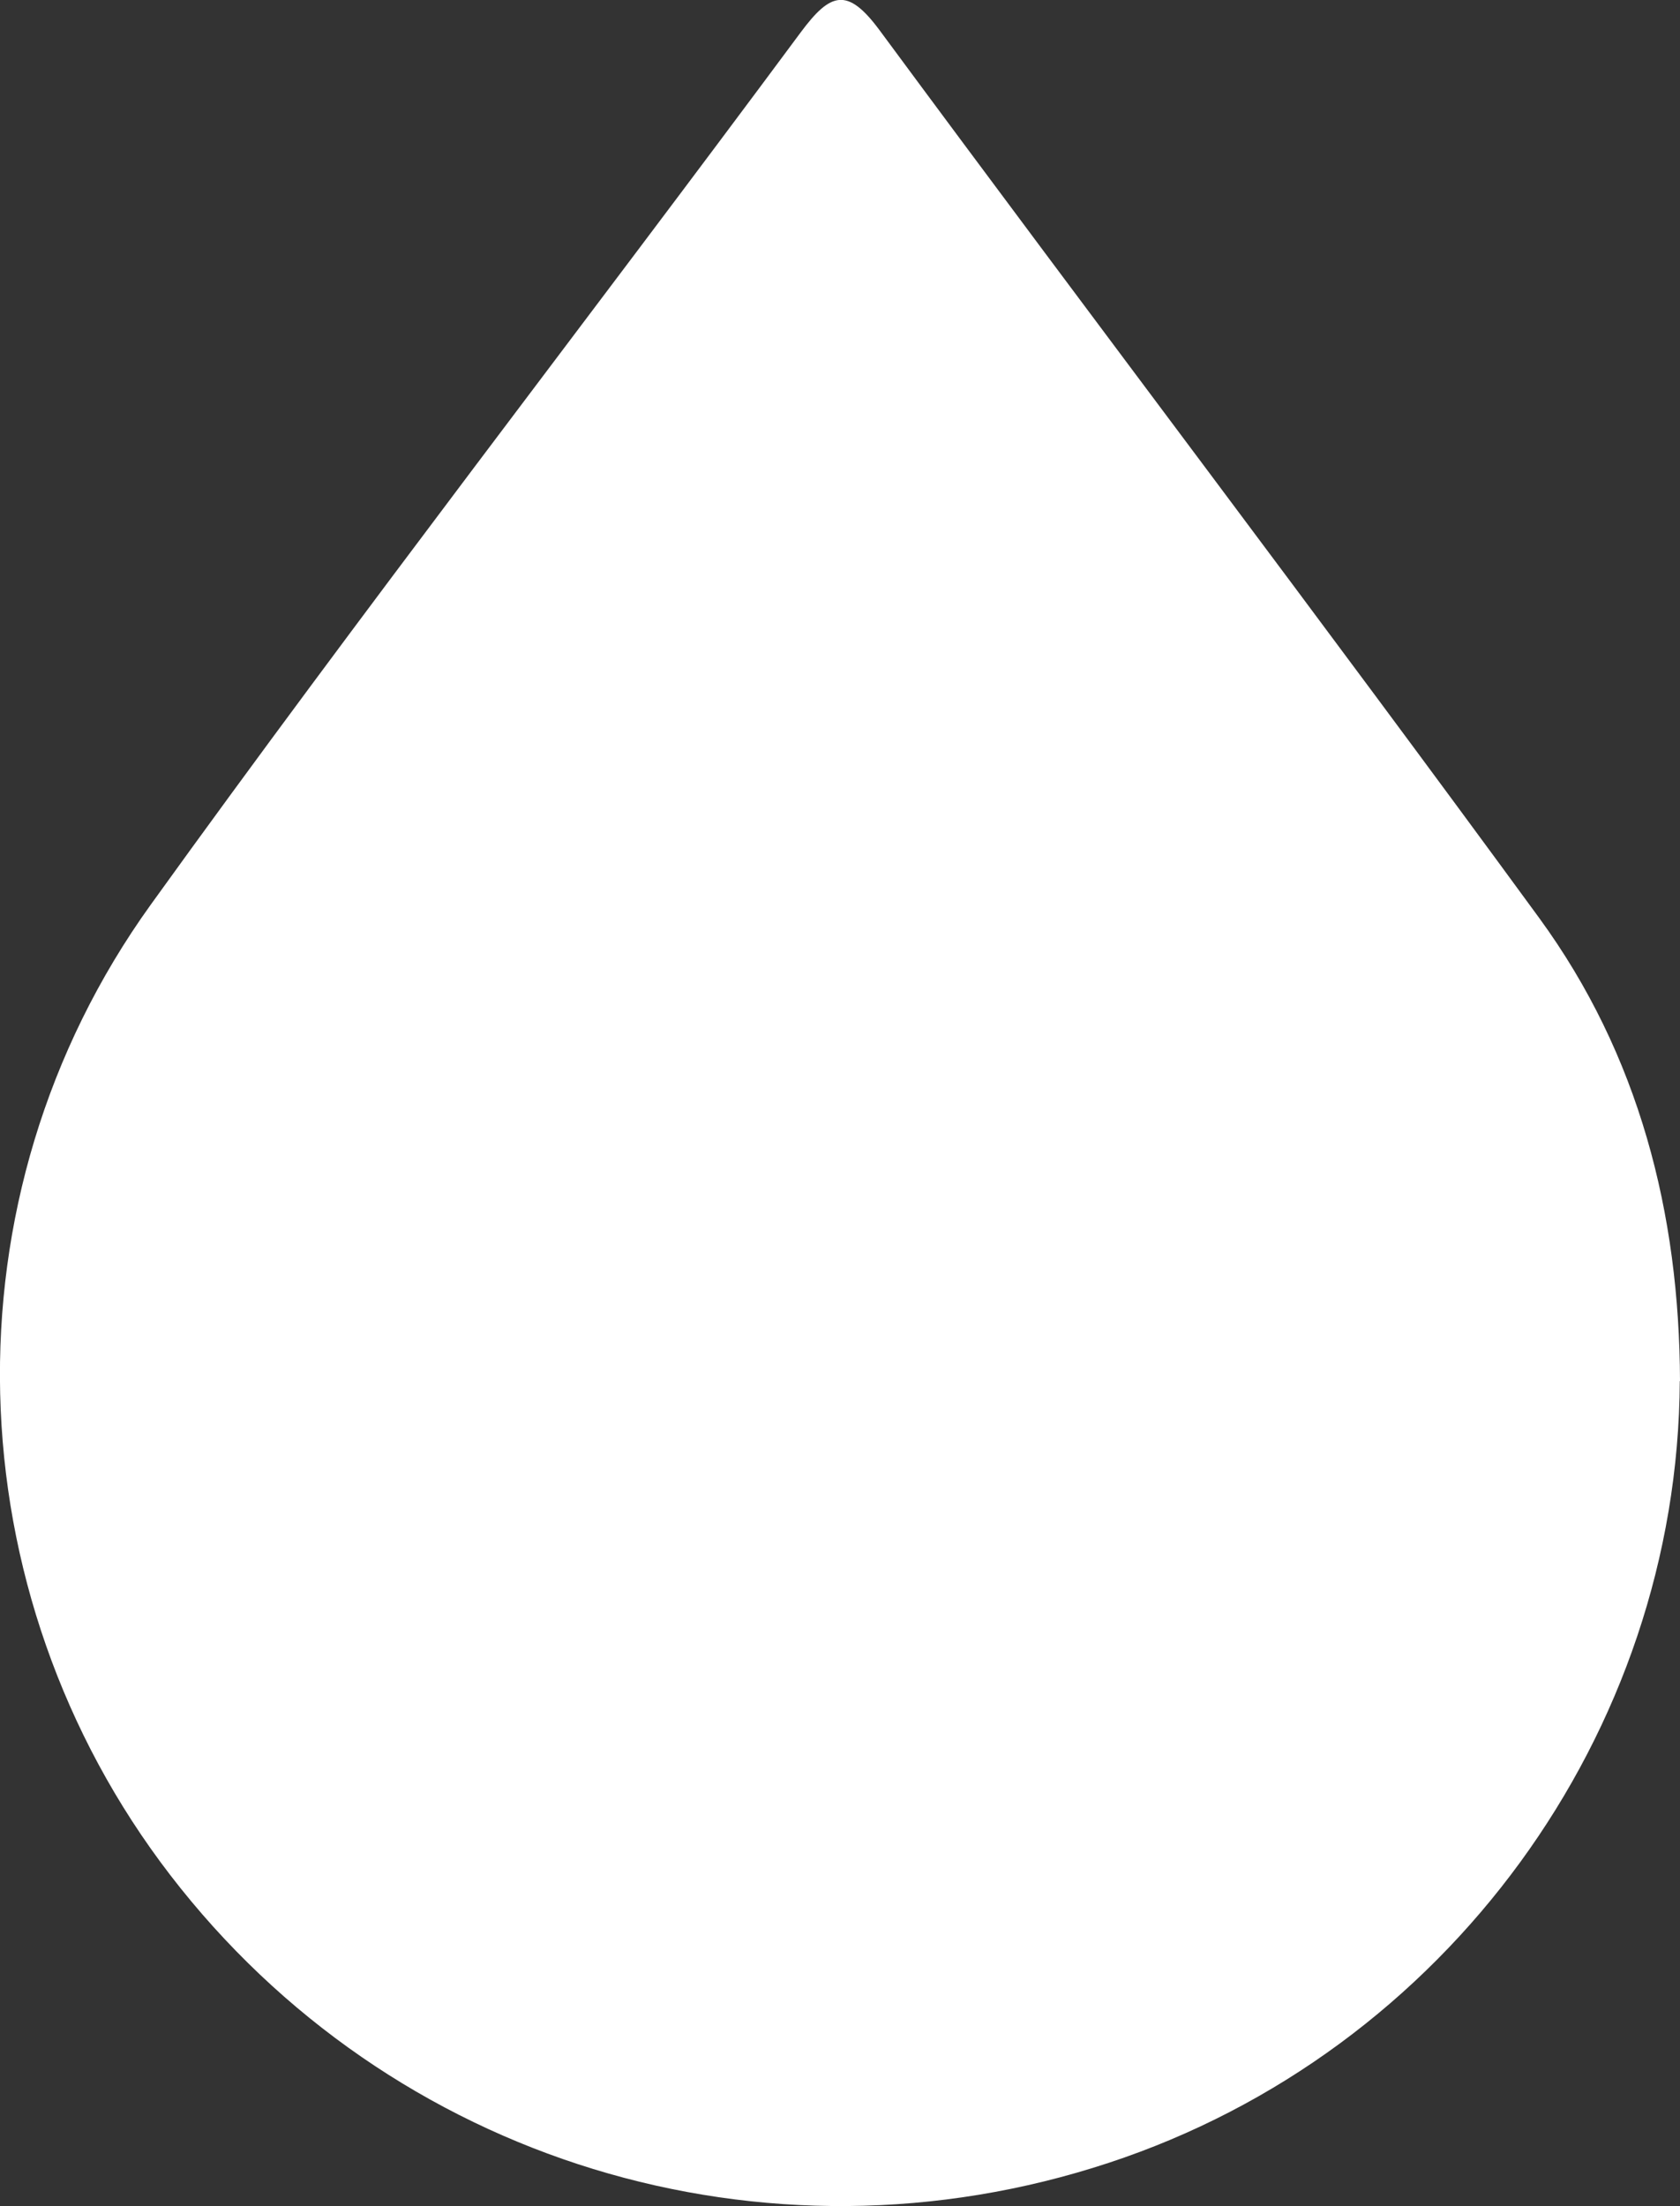 <svg width="16" height="21" viewBox="0 0 16 21" fill="none" xmlns="http://www.w3.org/2000/svg">
<rect x="0" y="0" width="16" height="21" fill="#333333" stroke="none"/>
<g clip-path="url(#clip0_1_4318)">
<path d="M16 13.147C15.995 11.547 15.61 10.04 14.659 8.738C12.587 5.905 10.462 3.11 8.377 0.288C8.071 -0.125 7.91 -0.075 7.625 0.309C5.569 3.081 3.452 5.811 1.436 8.611C-0.569 11.397 -0.446 15.161 1.622 17.849C3.72 20.576 7.283 21.668 10.561 20.587C13.77 19.53 15.981 16.501 15.998 13.145L16 13.147Z" fill="white"/>
</g>
<defs>
<clipPath id="clip0_1_4318">
<rect width="16" height="21" fill="white"/>
</clipPath>
</defs>
</svg>
